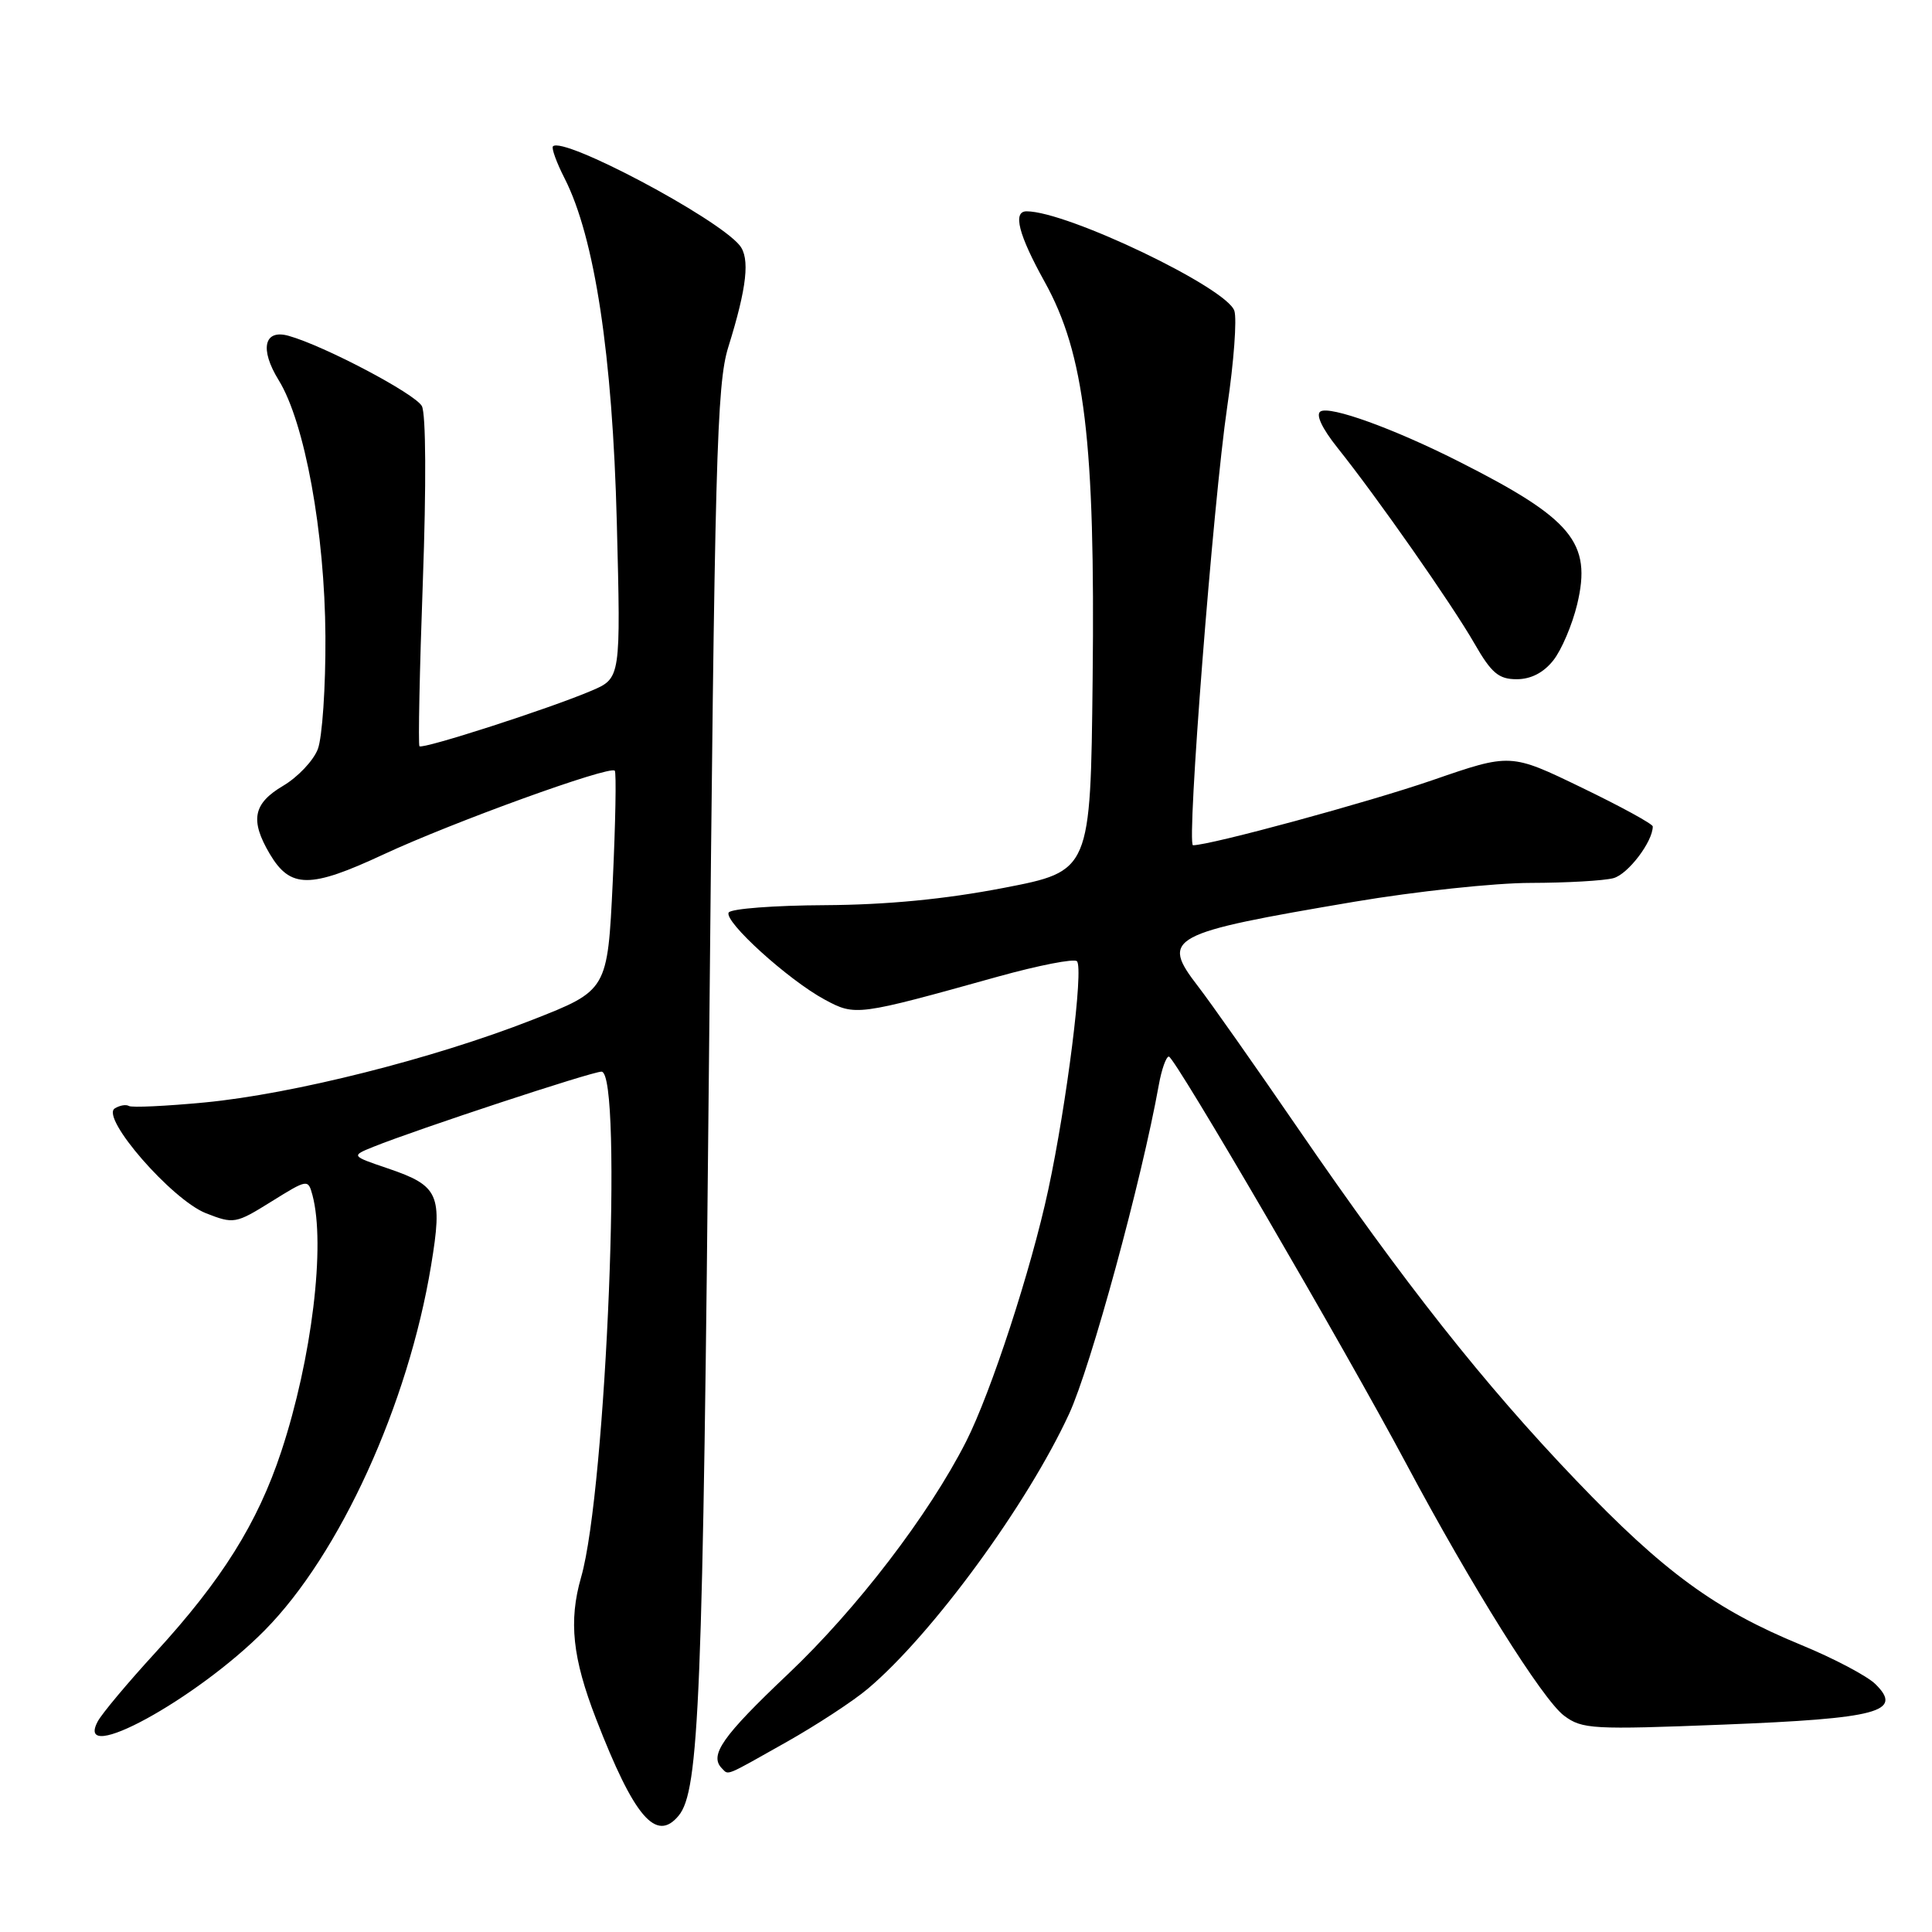 <?xml version="1.0" encoding="UTF-8" standalone="no"?>
<!DOCTYPE svg PUBLIC "-//W3C//DTD SVG 1.1//EN" "http://www.w3.org/Graphics/SVG/1.1/DTD/svg11.dtd" >
<svg xmlns="http://www.w3.org/2000/svg" xmlns:xlink="http://www.w3.org/1999/xlink" version="1.1" viewBox="0 0 256 256">
 <g >
 <path fill="currentColor"
d=" M 89.92 240.59 C 92.65 237.30 93.14 225.23 93.95 140.00 C 94.70 60.80 94.97 50.92 96.50 46.00 C 98.98 38.05 99.40 34.19 97.99 32.49 C 94.92 28.79 74.63 18.04 73.27 19.39 C 73.05 19.62 73.74 21.54 74.82 23.65 C 78.80 31.48 81.16 47.04 81.73 69.18 C 82.26 89.86 82.26 89.86 78.38 91.52 C 72.83 93.89 55.98 99.32 55.58 98.88 C 55.40 98.67 55.60 88.83 56.03 77.01 C 56.49 64.30 56.44 54.81 55.90 53.81 C 55.02 52.18 42.99 45.83 38.25 44.50 C 34.98 43.58 34.38 46.25 36.93 50.38 C 40.38 55.97 43.04 70.54 43.12 84.32 C 43.16 91.02 42.70 97.75 42.11 99.27 C 41.52 100.80 39.45 102.98 37.52 104.12 C 33.54 106.47 33.11 108.68 35.74 113.14 C 38.47 117.75 41.07 117.76 50.83 113.21 C 59.98 108.95 80.76 101.42 81.46 102.12 C 81.68 102.35 81.56 108.99 81.19 116.88 C 80.50 131.23 80.50 131.23 70.50 135.15 C 57.41 140.28 38.84 144.96 27.13 146.08 C 21.98 146.57 17.46 146.78 17.08 146.55 C 16.71 146.32 15.87 146.46 15.21 146.87 C 13.27 148.07 22.78 158.99 27.29 160.76 C 30.97 162.20 31.23 162.16 35.95 159.22 C 40.76 156.23 40.82 156.22 41.40 158.35 C 43.16 164.94 41.33 180.03 37.28 192.30 C 34.14 201.81 29.40 209.37 20.57 219.00 C 16.94 222.96 13.51 227.05 12.95 228.10 C 9.76 234.06 26.01 225.19 35.07 216.03 C 45.03 205.95 54.08 186.12 57.12 167.69 C 58.68 158.27 58.16 157.12 51.42 154.83 C 46.50 153.16 46.50 153.16 49.50 151.95 C 55.27 149.63 78.40 142.00 79.70 142.00 C 82.57 142.00 80.35 197.37 77.00 208.99 C 75.33 214.80 75.85 219.68 78.99 227.78 C 84.03 240.79 86.94 244.19 89.92 240.59 Z  M 104.16 230.86 C 108.20 228.58 113.08 225.39 115.00 223.76 C 123.53 216.56 136.11 199.38 141.66 187.35 C 144.54 181.12 151.28 156.40 153.55 143.75 C 153.92 141.69 154.52 140.00 154.88 140.00 C 155.64 140.00 178.14 178.58 186.36 194.00 C 194.99 210.18 204.41 225.22 207.25 227.34 C 209.65 229.13 211.00 229.20 228.36 228.52 C 248.89 227.71 252.23 226.82 248.50 223.15 C 247.40 222.07 242.98 219.74 238.68 217.97 C 227.29 213.29 220.44 208.28 208.83 196.14 C 196.62 183.38 186.08 170.04 171.98 149.50 C 166.32 141.25 160.37 132.79 158.75 130.70 C 153.76 124.22 154.76 123.67 179.50 119.48 C 187.56 118.12 198.06 116.99 202.83 116.99 C 207.60 116.98 212.53 116.70 213.79 116.36 C 215.72 115.84 219.00 111.53 219.00 109.51 C 219.00 109.18 214.76 106.86 209.58 104.36 C 200.16 99.80 200.16 99.80 189.83 103.37 C 181.28 106.32 160.38 112.00 158.08 112.00 C 157.20 112.00 160.74 66.65 162.62 53.84 C 163.49 47.97 163.91 42.28 163.56 41.19 C 162.60 38.15 141.42 28.00 136.03 28.00 C 134.16 28.00 134.95 31.09 138.42 37.34 C 143.73 46.90 145.13 58.50 144.78 89.96 C 144.50 115.43 144.50 115.43 133.00 117.65 C 125.22 119.15 117.56 119.89 109.31 119.94 C 102.60 119.97 96.87 120.41 96.56 120.91 C 95.85 122.05 104.46 129.86 109.29 132.46 C 113.35 134.64 113.54 134.62 132.26 129.40 C 137.63 127.91 142.33 126.99 142.70 127.37 C 143.61 128.28 141.36 146.19 138.90 157.65 C 136.63 168.23 131.32 184.48 128.02 191.00 C 123.09 200.71 113.54 213.18 104.43 221.81 C 95.70 230.08 93.93 232.60 95.67 234.33 C 96.57 235.24 95.96 235.48 104.16 230.86 Z  M 205.83 87.49 C 206.92 86.11 208.33 82.78 208.98 80.09 C 210.95 71.89 208.33 68.74 193.22 61.11 C 184.61 56.76 176.23 53.74 174.97 54.52 C 174.31 54.93 175.18 56.77 177.23 59.34 C 182.46 65.88 192.36 80.03 195.36 85.25 C 197.62 89.19 198.58 90.00 200.97 90.00 C 202.86 90.00 204.54 89.13 205.83 87.49 Z "/>
</g>
</svg>